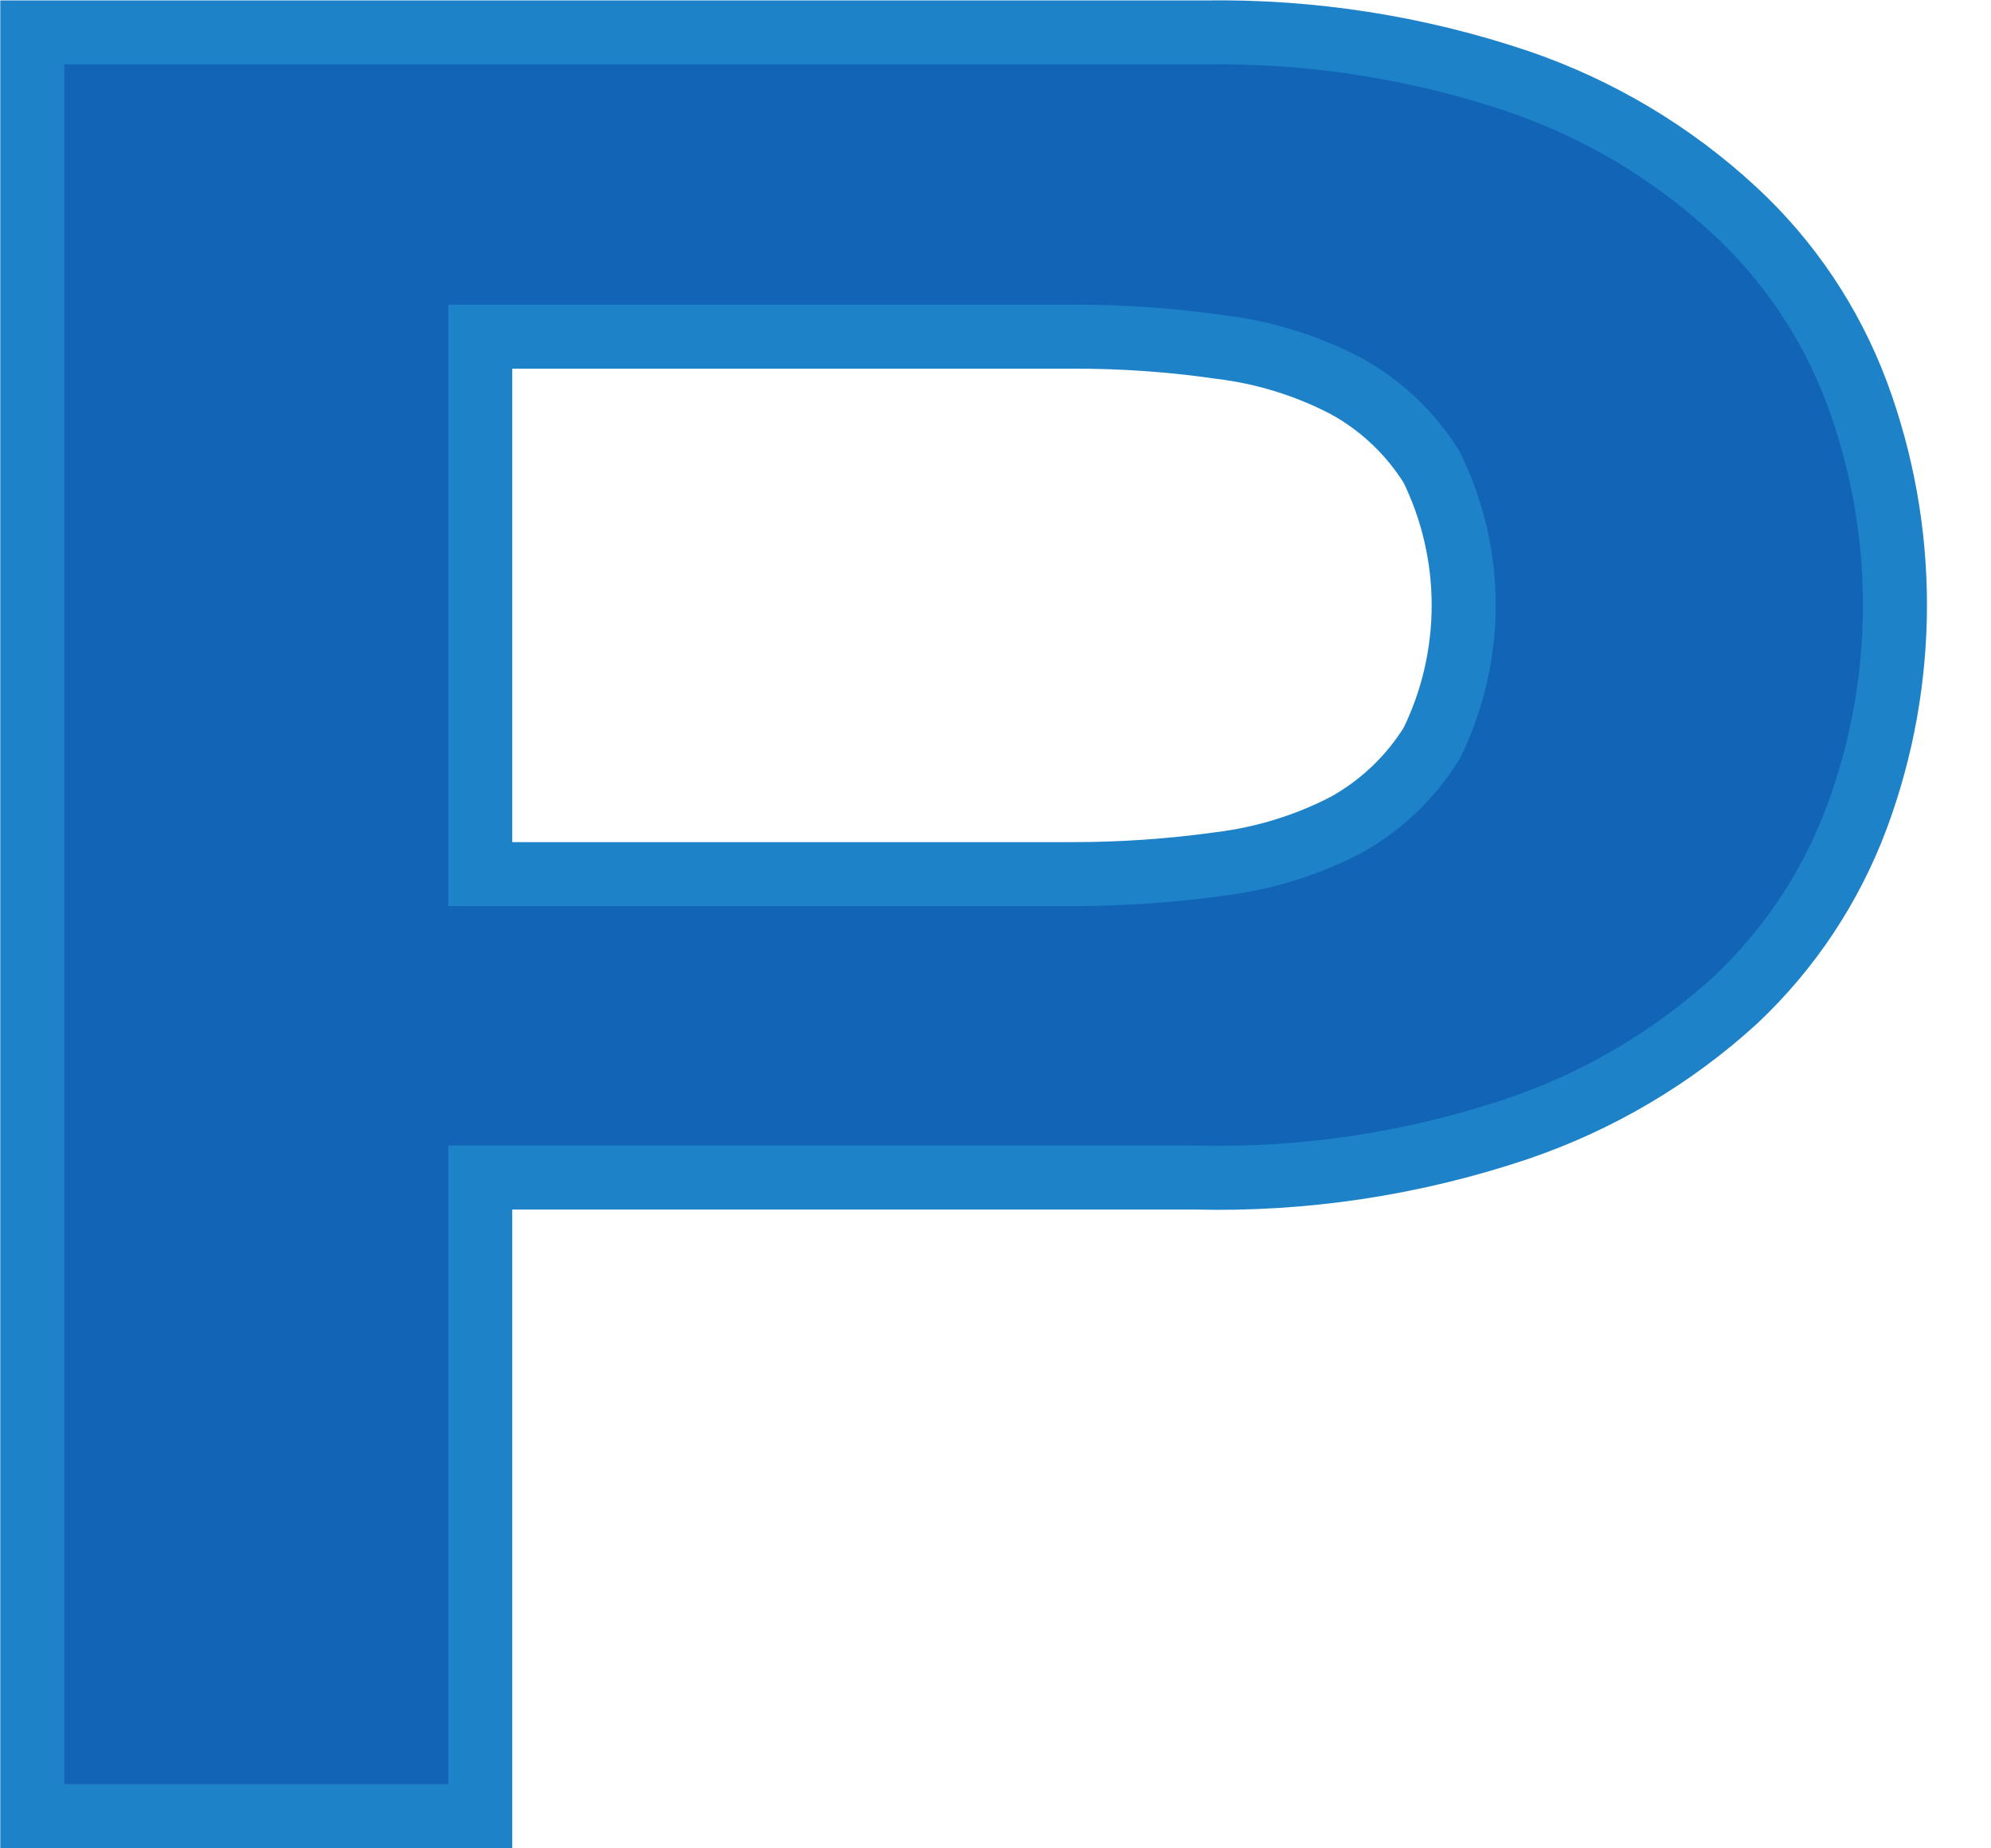 <svg width="14" height="13" viewBox="0 0 14 13" fill="none" xmlns="http://www.w3.org/2000/svg">
<path fill-rule="evenodd" clip-rule="evenodd" d="M8.475 0.228C9.221 0.217 9.964 0.333 10.671 0.571C11.236 0.763 11.755 1.072 12.193 1.477C12.578 1.832 12.873 2.272 13.057 2.763C13.414 3.725 13.414 4.785 13.057 5.747C12.875 6.236 12.583 6.676 12.204 7.033C11.761 7.438 11.239 7.746 10.671 7.939C9.939 8.185 9.17 8.302 8.398 8.282H3.377V12.773H0.227V0.228H8.475ZM7.542 6.148C7.889 6.148 8.237 6.124 8.581 6.076C8.888 6.038 9.186 5.946 9.461 5.804C9.709 5.667 9.917 5.469 10.067 5.228C10.215 4.926 10.292 4.594 10.292 4.257C10.292 3.92 10.215 3.588 10.067 3.286C9.918 3.046 9.709 2.848 9.461 2.713C9.186 2.57 8.888 2.478 8.581 2.441C8.237 2.391 7.889 2.367 7.542 2.368H3.377V6.148H7.542Z" fill="#1265B6" stroke="#1E82C8" stroke-width="0.45"/>
</svg>

